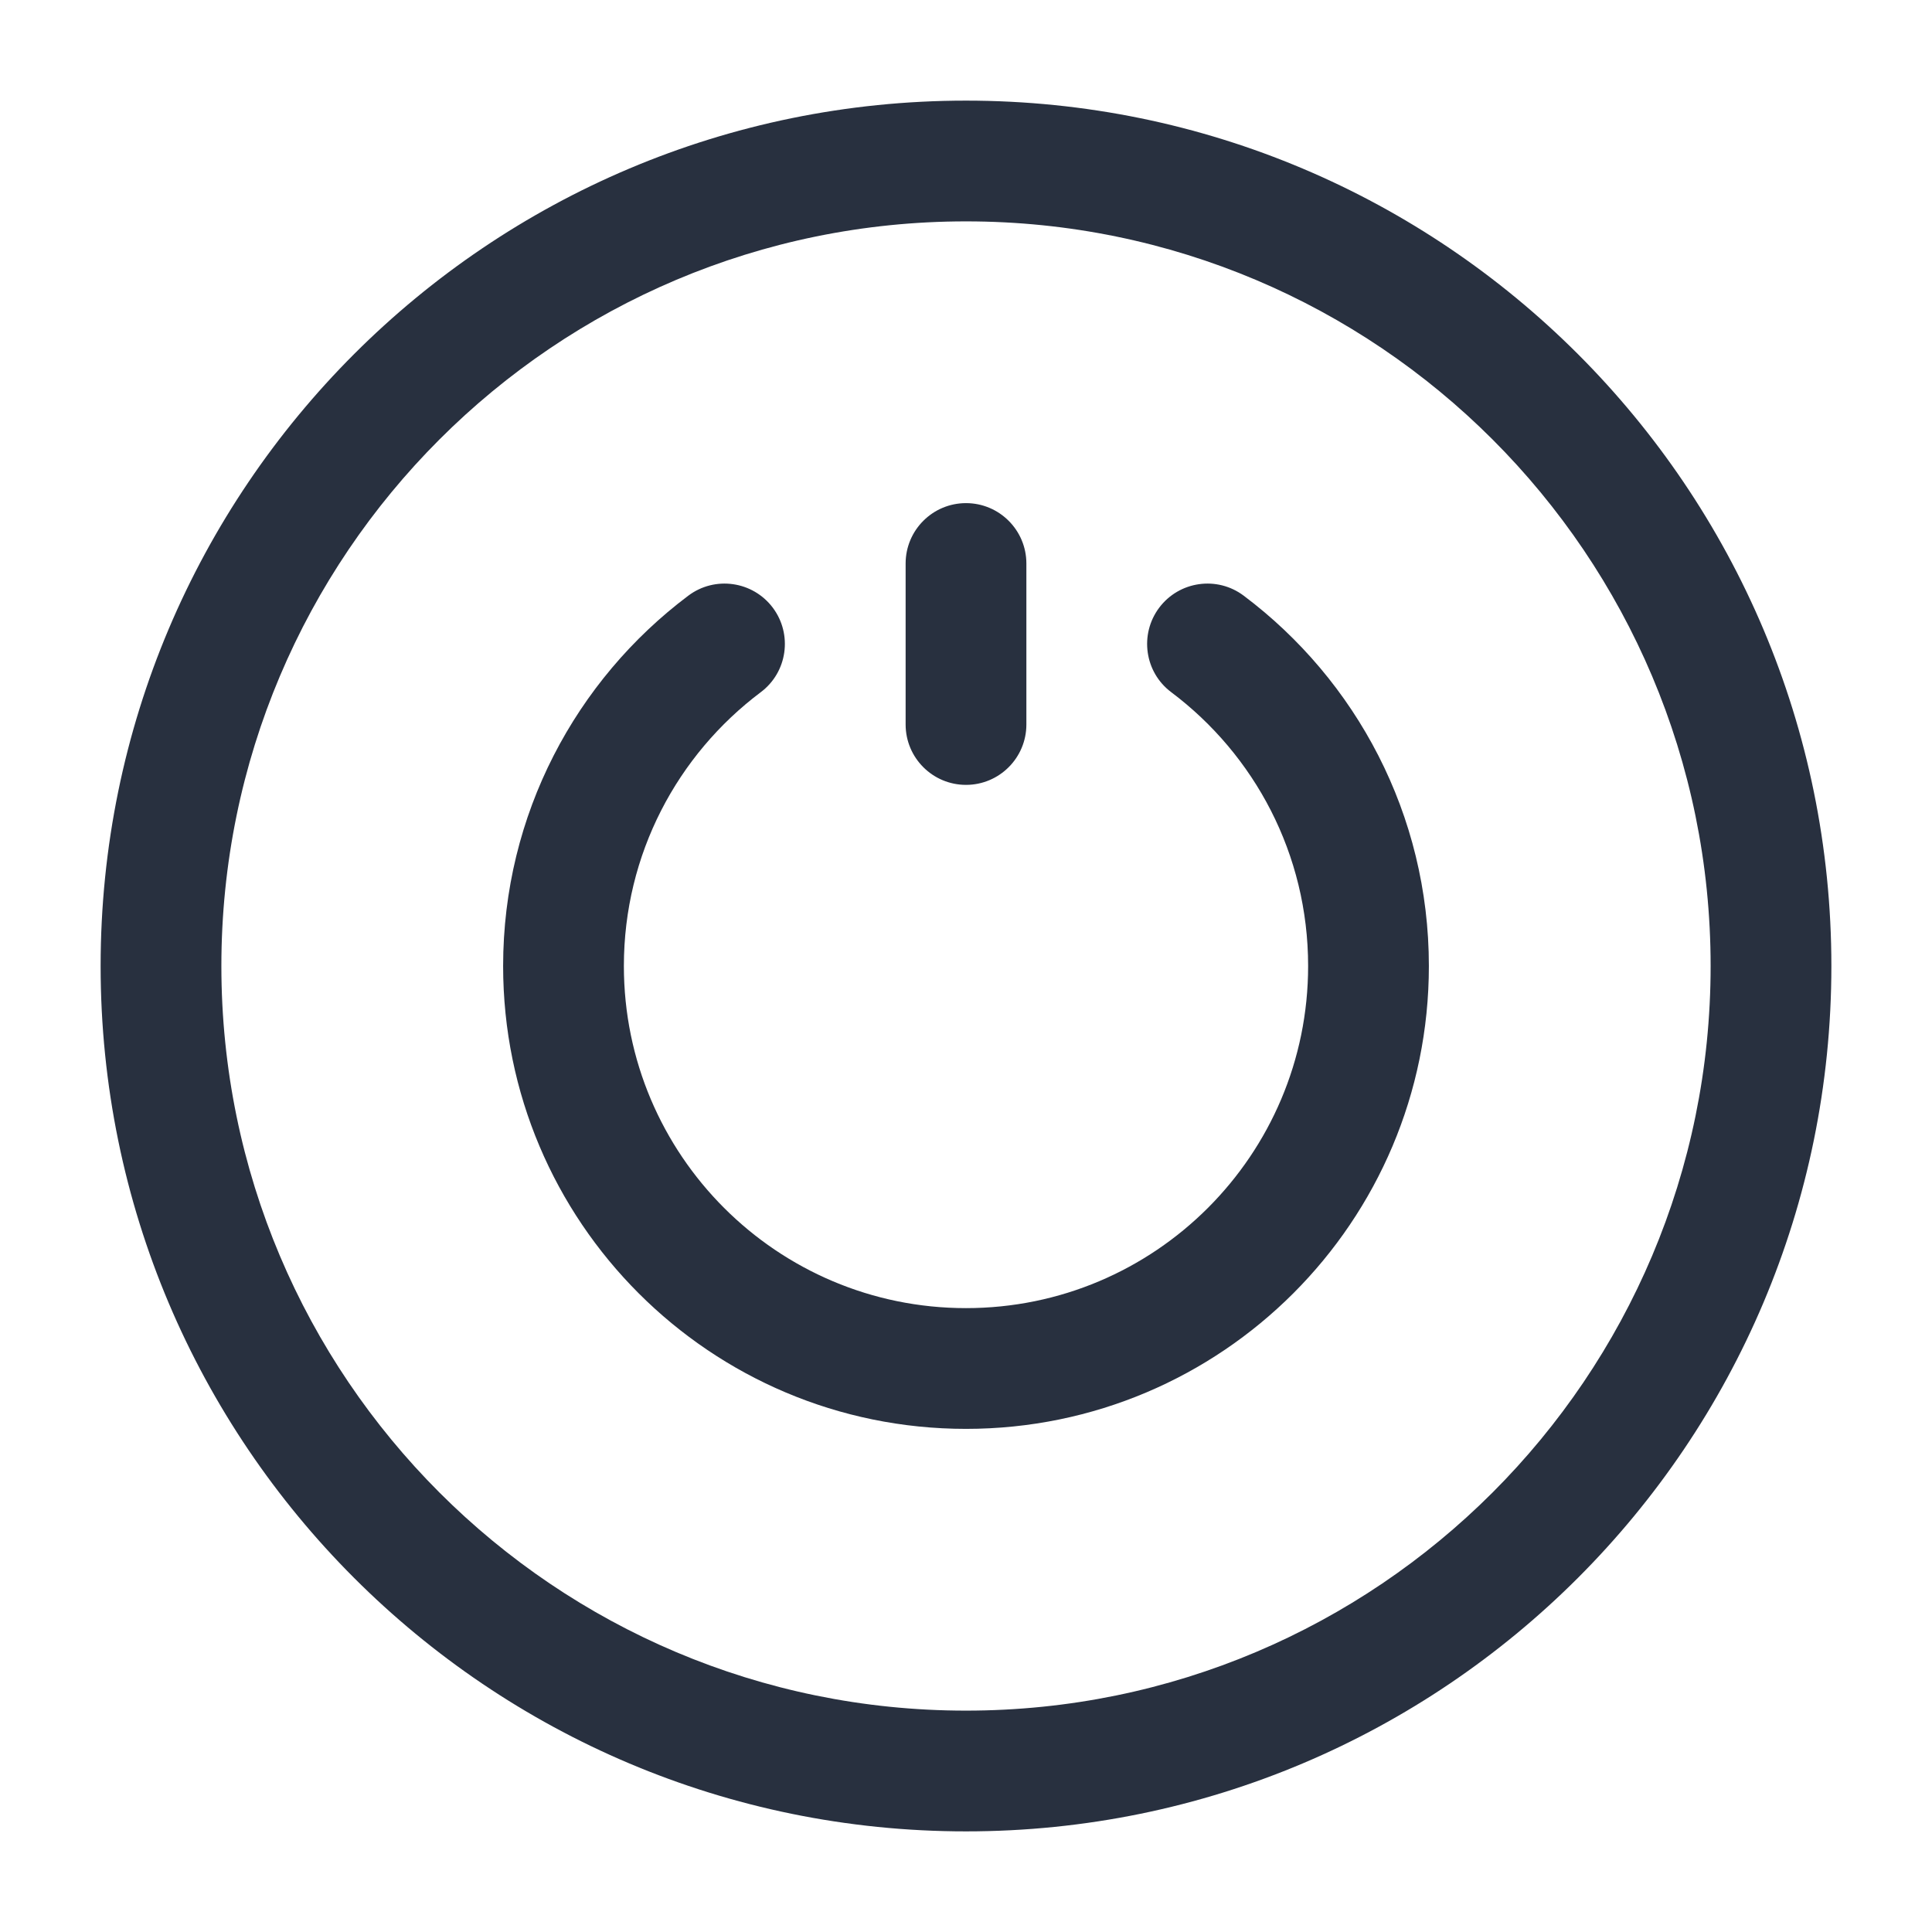 <svg width="24" height="24" viewBox="0 0 24 24" fill="none" xmlns="http://www.w3.org/2000/svg">
<path d="M12.75 7C12.75 6.586 12.414 6.25 12 6.25C11.586 6.25 11.25 6.586 11.25 7H12.75ZM11.25 9C11.25 9.414 11.586 9.75 12 9.75C12.414 9.75 12.75 9.414 12.75 9H11.25ZM15.45 7.4C15.119 7.151 14.649 7.218 14.4 7.549C14.152 7.88 14.218 8.351 14.55 8.599L15.45 7.4ZM9.45 8.599C9.782 8.351 9.848 7.88 9.6 7.549C9.351 7.218 8.881 7.151 8.55 7.4L9.45 8.599ZM21.25 12C21.25 17.109 17.109 21.25 12 21.25V22.75C17.937 22.75 22.75 17.937 22.75 12H21.25ZM12 21.25C6.891 21.25 2.75 17.109 2.75 12H1.25C1.25 17.937 6.063 22.75 12 22.75V21.25ZM2.75 12C2.75 6.891 6.891 2.75 12 2.75V1.25C6.063 1.25 1.25 6.063 1.25 12H2.75ZM12 2.75C17.109 2.75 21.25 6.891 21.25 12H22.75C22.75 6.063 17.937 1.25 12 1.25V2.75ZM11.25 7V9H12.75V7H11.25ZM16.25 12C16.25 14.347 14.347 16.25 12 16.25V17.75C15.176 17.75 17.75 15.176 17.75 12H16.25ZM12 16.25C9.653 16.25 7.75 14.347 7.75 12H6.25C6.25 15.176 8.824 17.75 12 17.75V16.25ZM14.55 8.599C15.584 9.376 16.25 10.61 16.25 12H17.75C17.75 10.118 16.845 8.448 15.45 7.4L14.55 8.599ZM7.75 12C7.75 10.61 8.416 9.376 9.45 8.599L8.55 7.4C7.155 8.448 6.25 10.118 6.25 12H7.75Z" fill="#28303F"/>
</svg>
